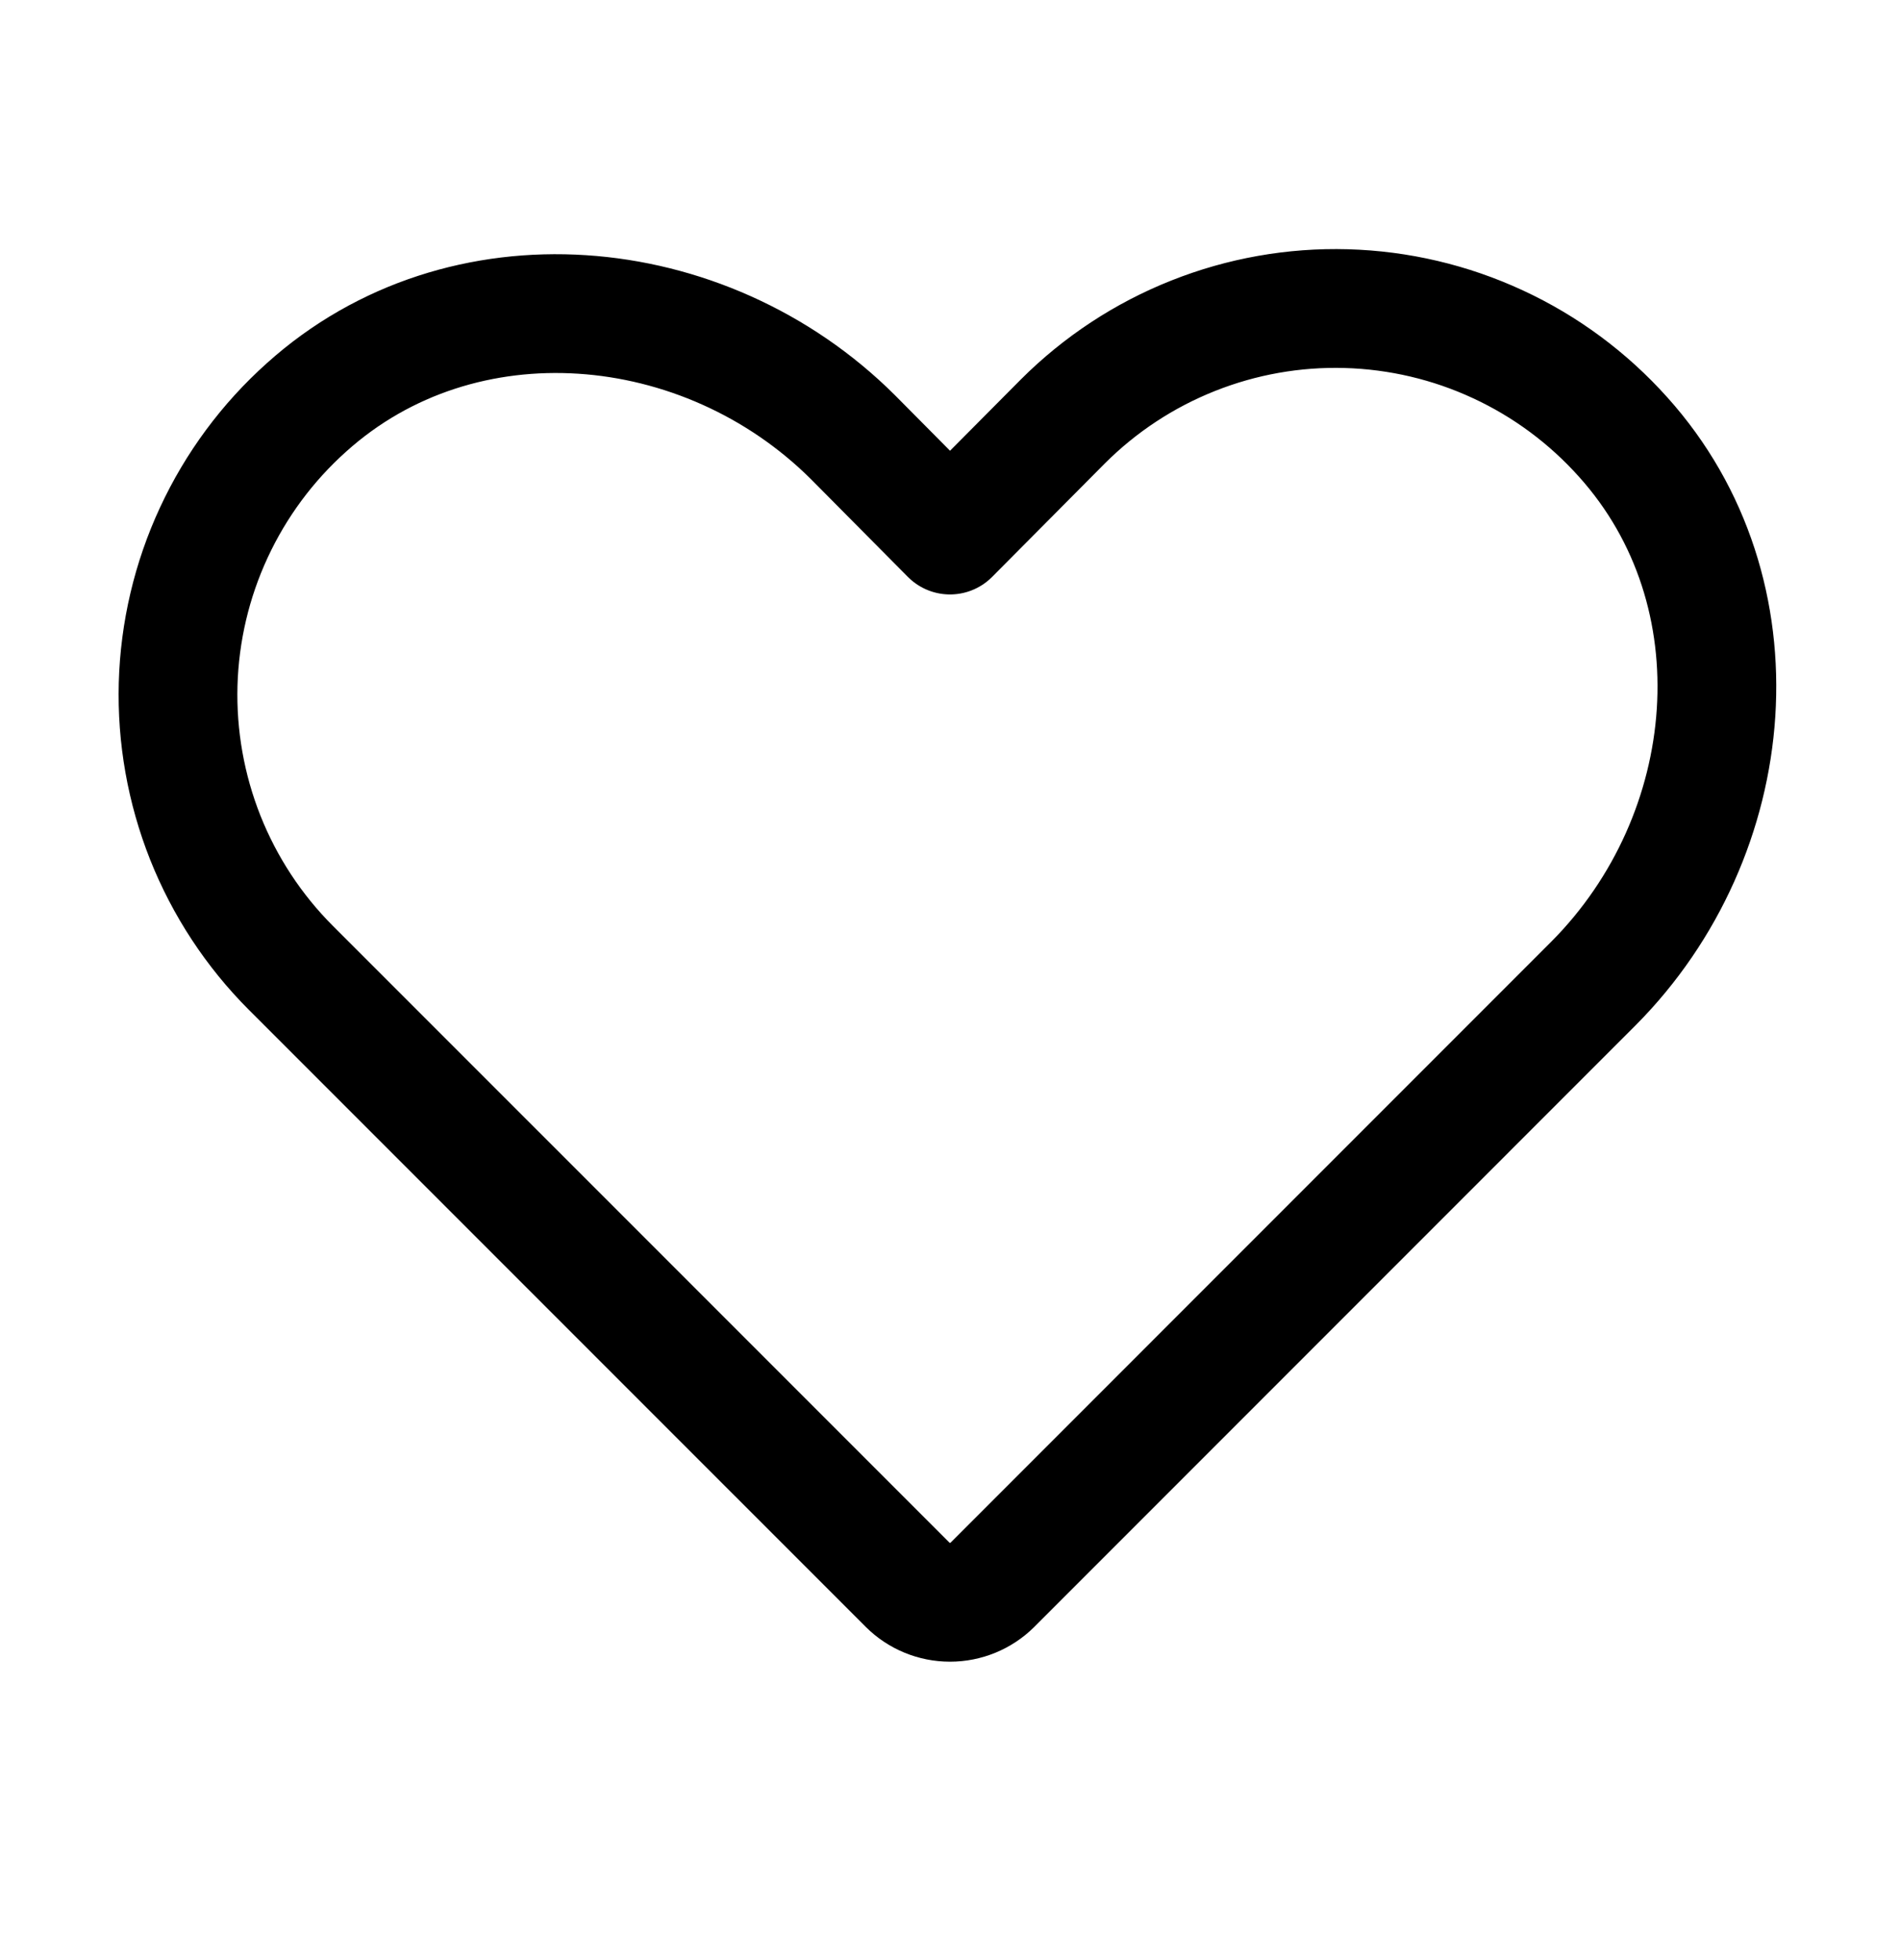 <svg width="32" height="33" viewBox="0 0 32 33" fill="none" xmlns="http://www.w3.org/2000/svg">
<path d="M16.713 26.683L26.837 16.558C29.325 14.058 29.688 9.971 27.337 7.358C26.748 6.7 26.031 6.168 25.229 5.797C24.428 5.425 23.559 5.221 22.675 5.196C21.792 5.171 20.913 5.327 20.092 5.654C19.271 5.98 18.525 6.471 17.9 7.096L16 9.008L14.363 7.358C11.863 4.871 7.775 4.508 5.163 6.858C4.504 7.447 3.973 8.165 3.601 8.967C3.229 9.768 3.025 10.637 3 11.52C2.976 12.404 3.132 13.283 3.458 14.104C3.785 14.925 4.275 15.671 4.9 16.296L15.288 26.683C15.477 26.871 15.733 26.976 16 26.976C16.267 26.976 16.523 26.871 16.713 26.683V26.683Z" stroke="black" stroke-width="2" stroke-linecap="round" stroke-linejoin="round"/>
</svg>

